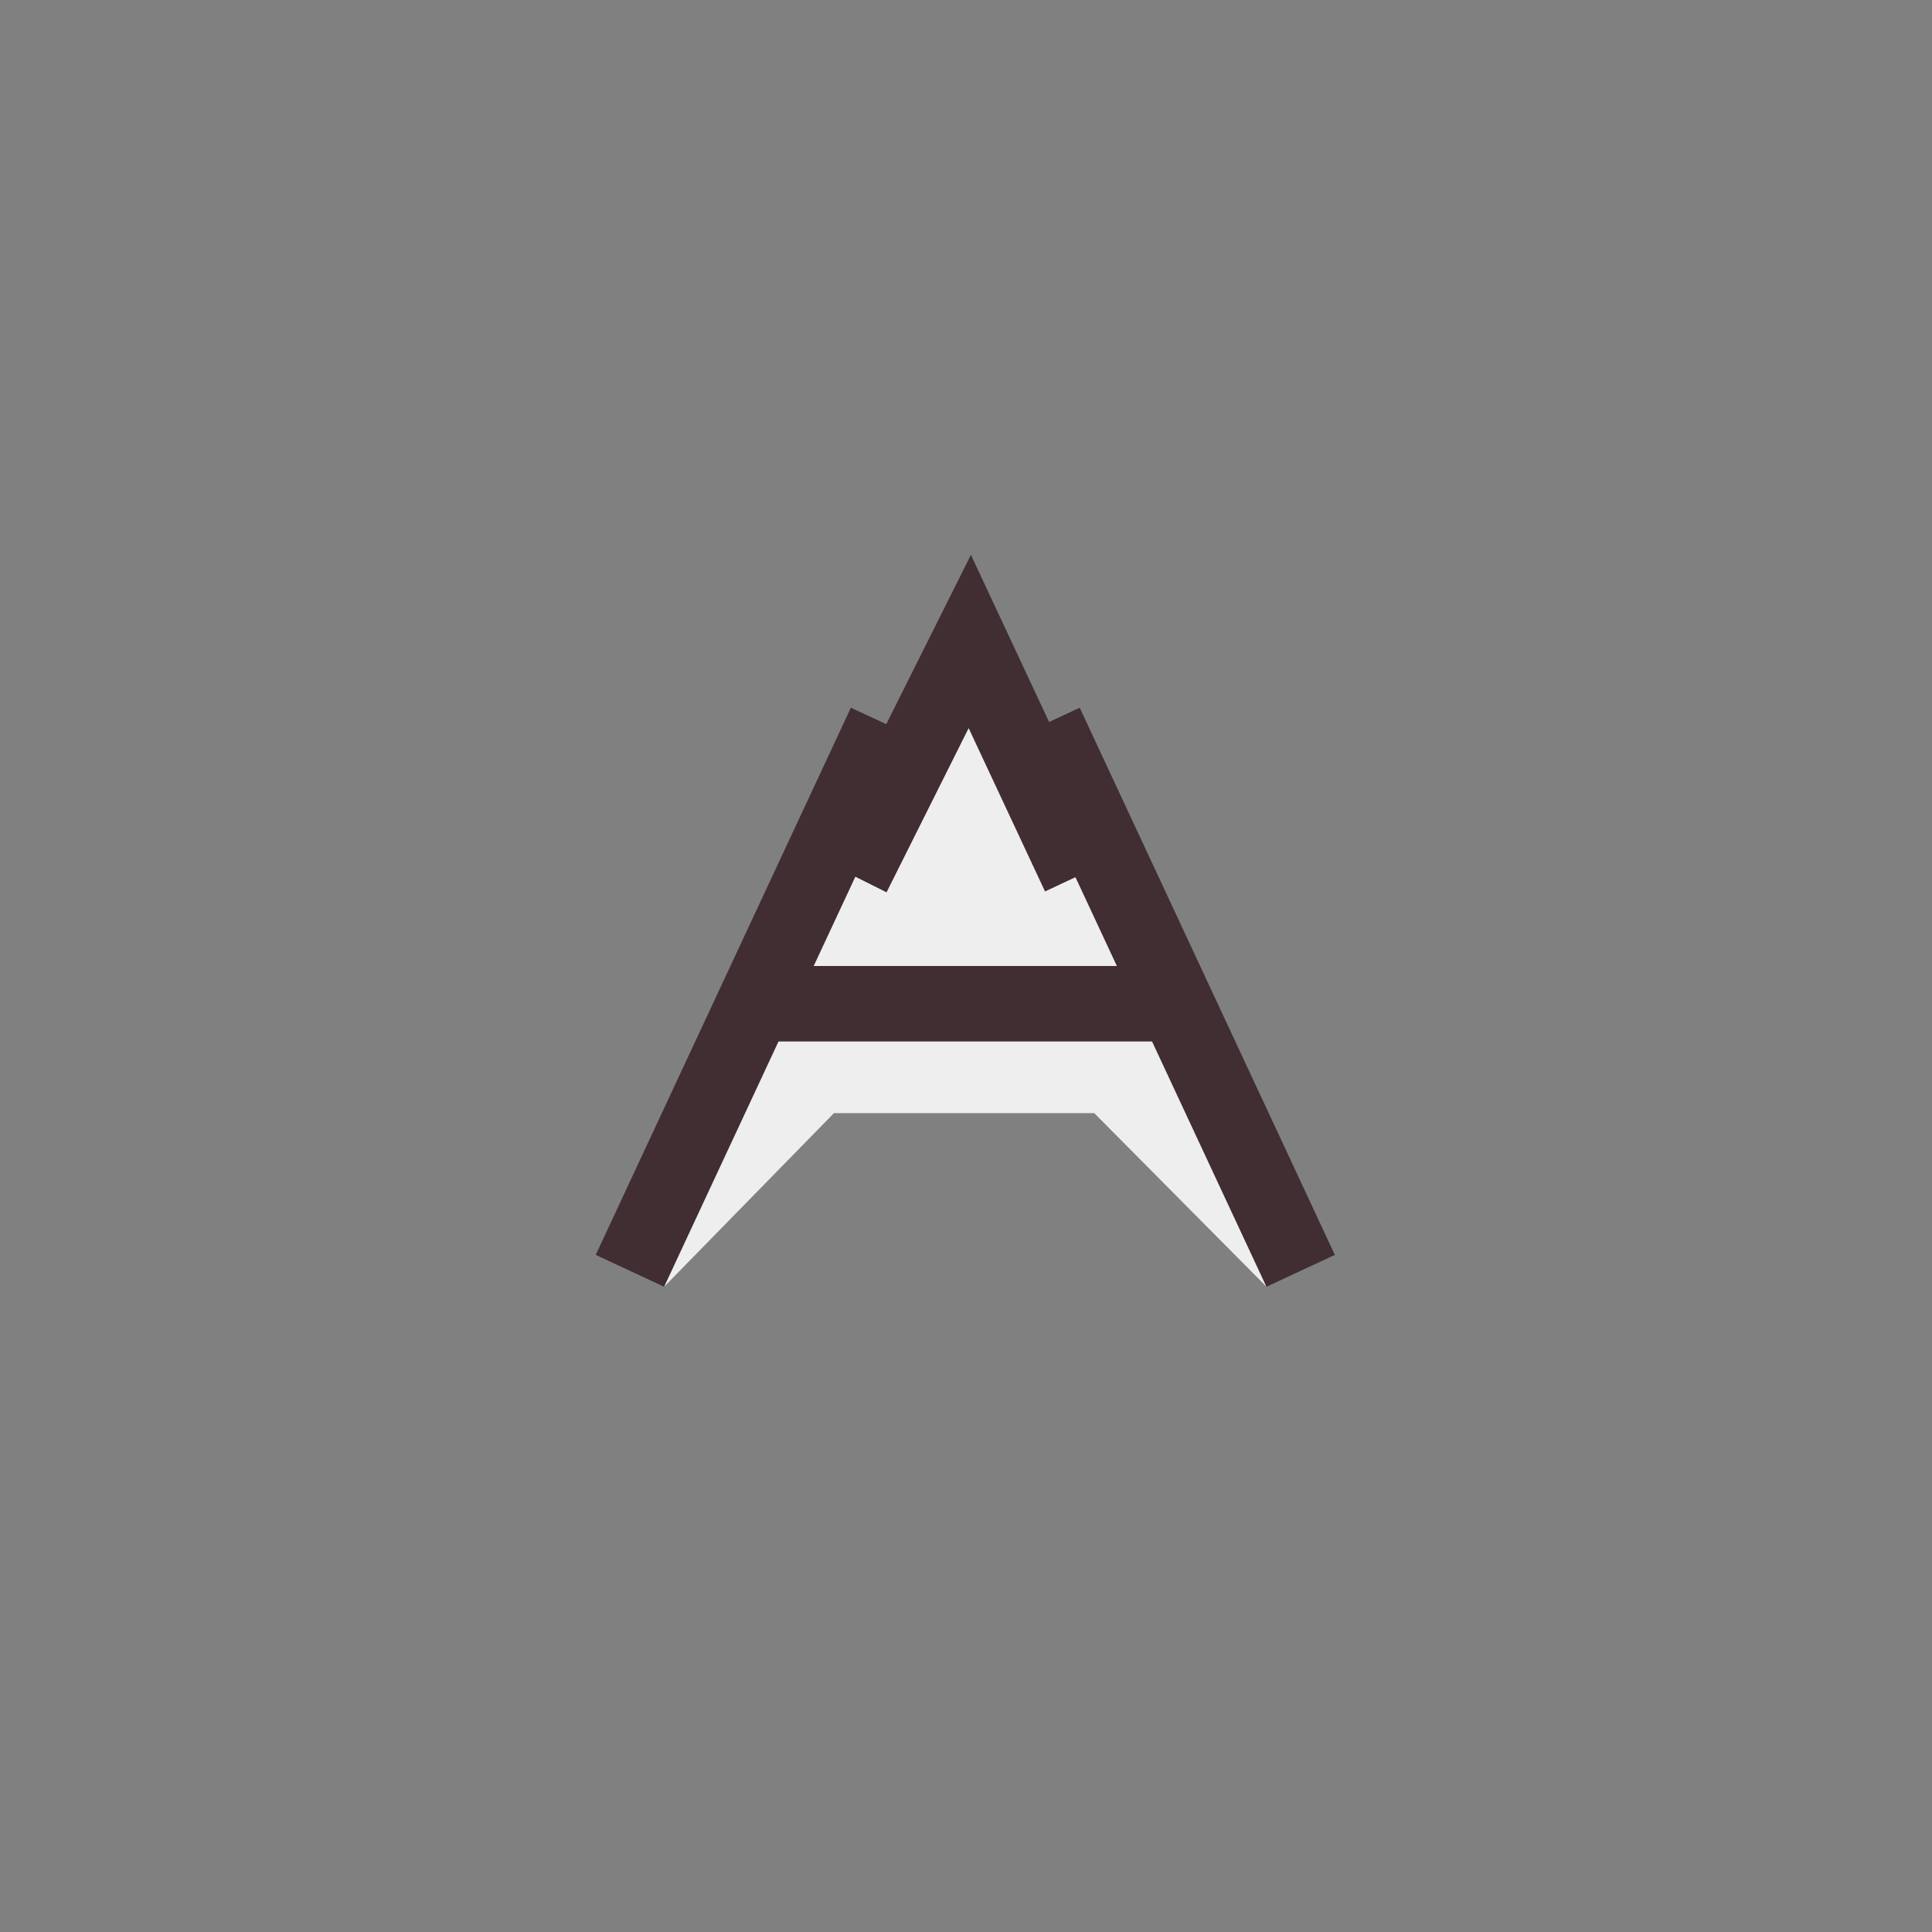 <svg width="256" height="256" viewBox="0 0 256 256" fill="none" xmlns="http://www.w3.org/2000/svg">
<rect x="0" y="0" width="256" height="256" fill="#808080" stroke="none"/>
<path d="M88 156C88 144.954 96.954 136 108 136H148C159.046 136 168 144.954 168 156V170L167.821 170.5L145 147.5H127.5H110.5L88 170.5V170V156Z" fill="#EEEEEE"/>
<path d="M107 111C107 102.716 113.716 96 122 96H134C142.284 96 149 102.716 149 111V132H107V111Z" fill="#EEEEEE"/>
<line x1="157" y1="133" x2="98" y2="133" stroke="#402E32" stroke-width="10"/>
<line x1="138.532" y1="95.887" x2="172.341" y2="168.392" stroke="#402E32" stroke-width="10"/>
<line x1="83.469" y1="168.392" x2="117.278" y2="95.887" stroke="#402E32" stroke-width="10"/>
<path d="M113 116L128.5 85L143 116" stroke="#402E32" stroke-width="10"/>
</svg>
